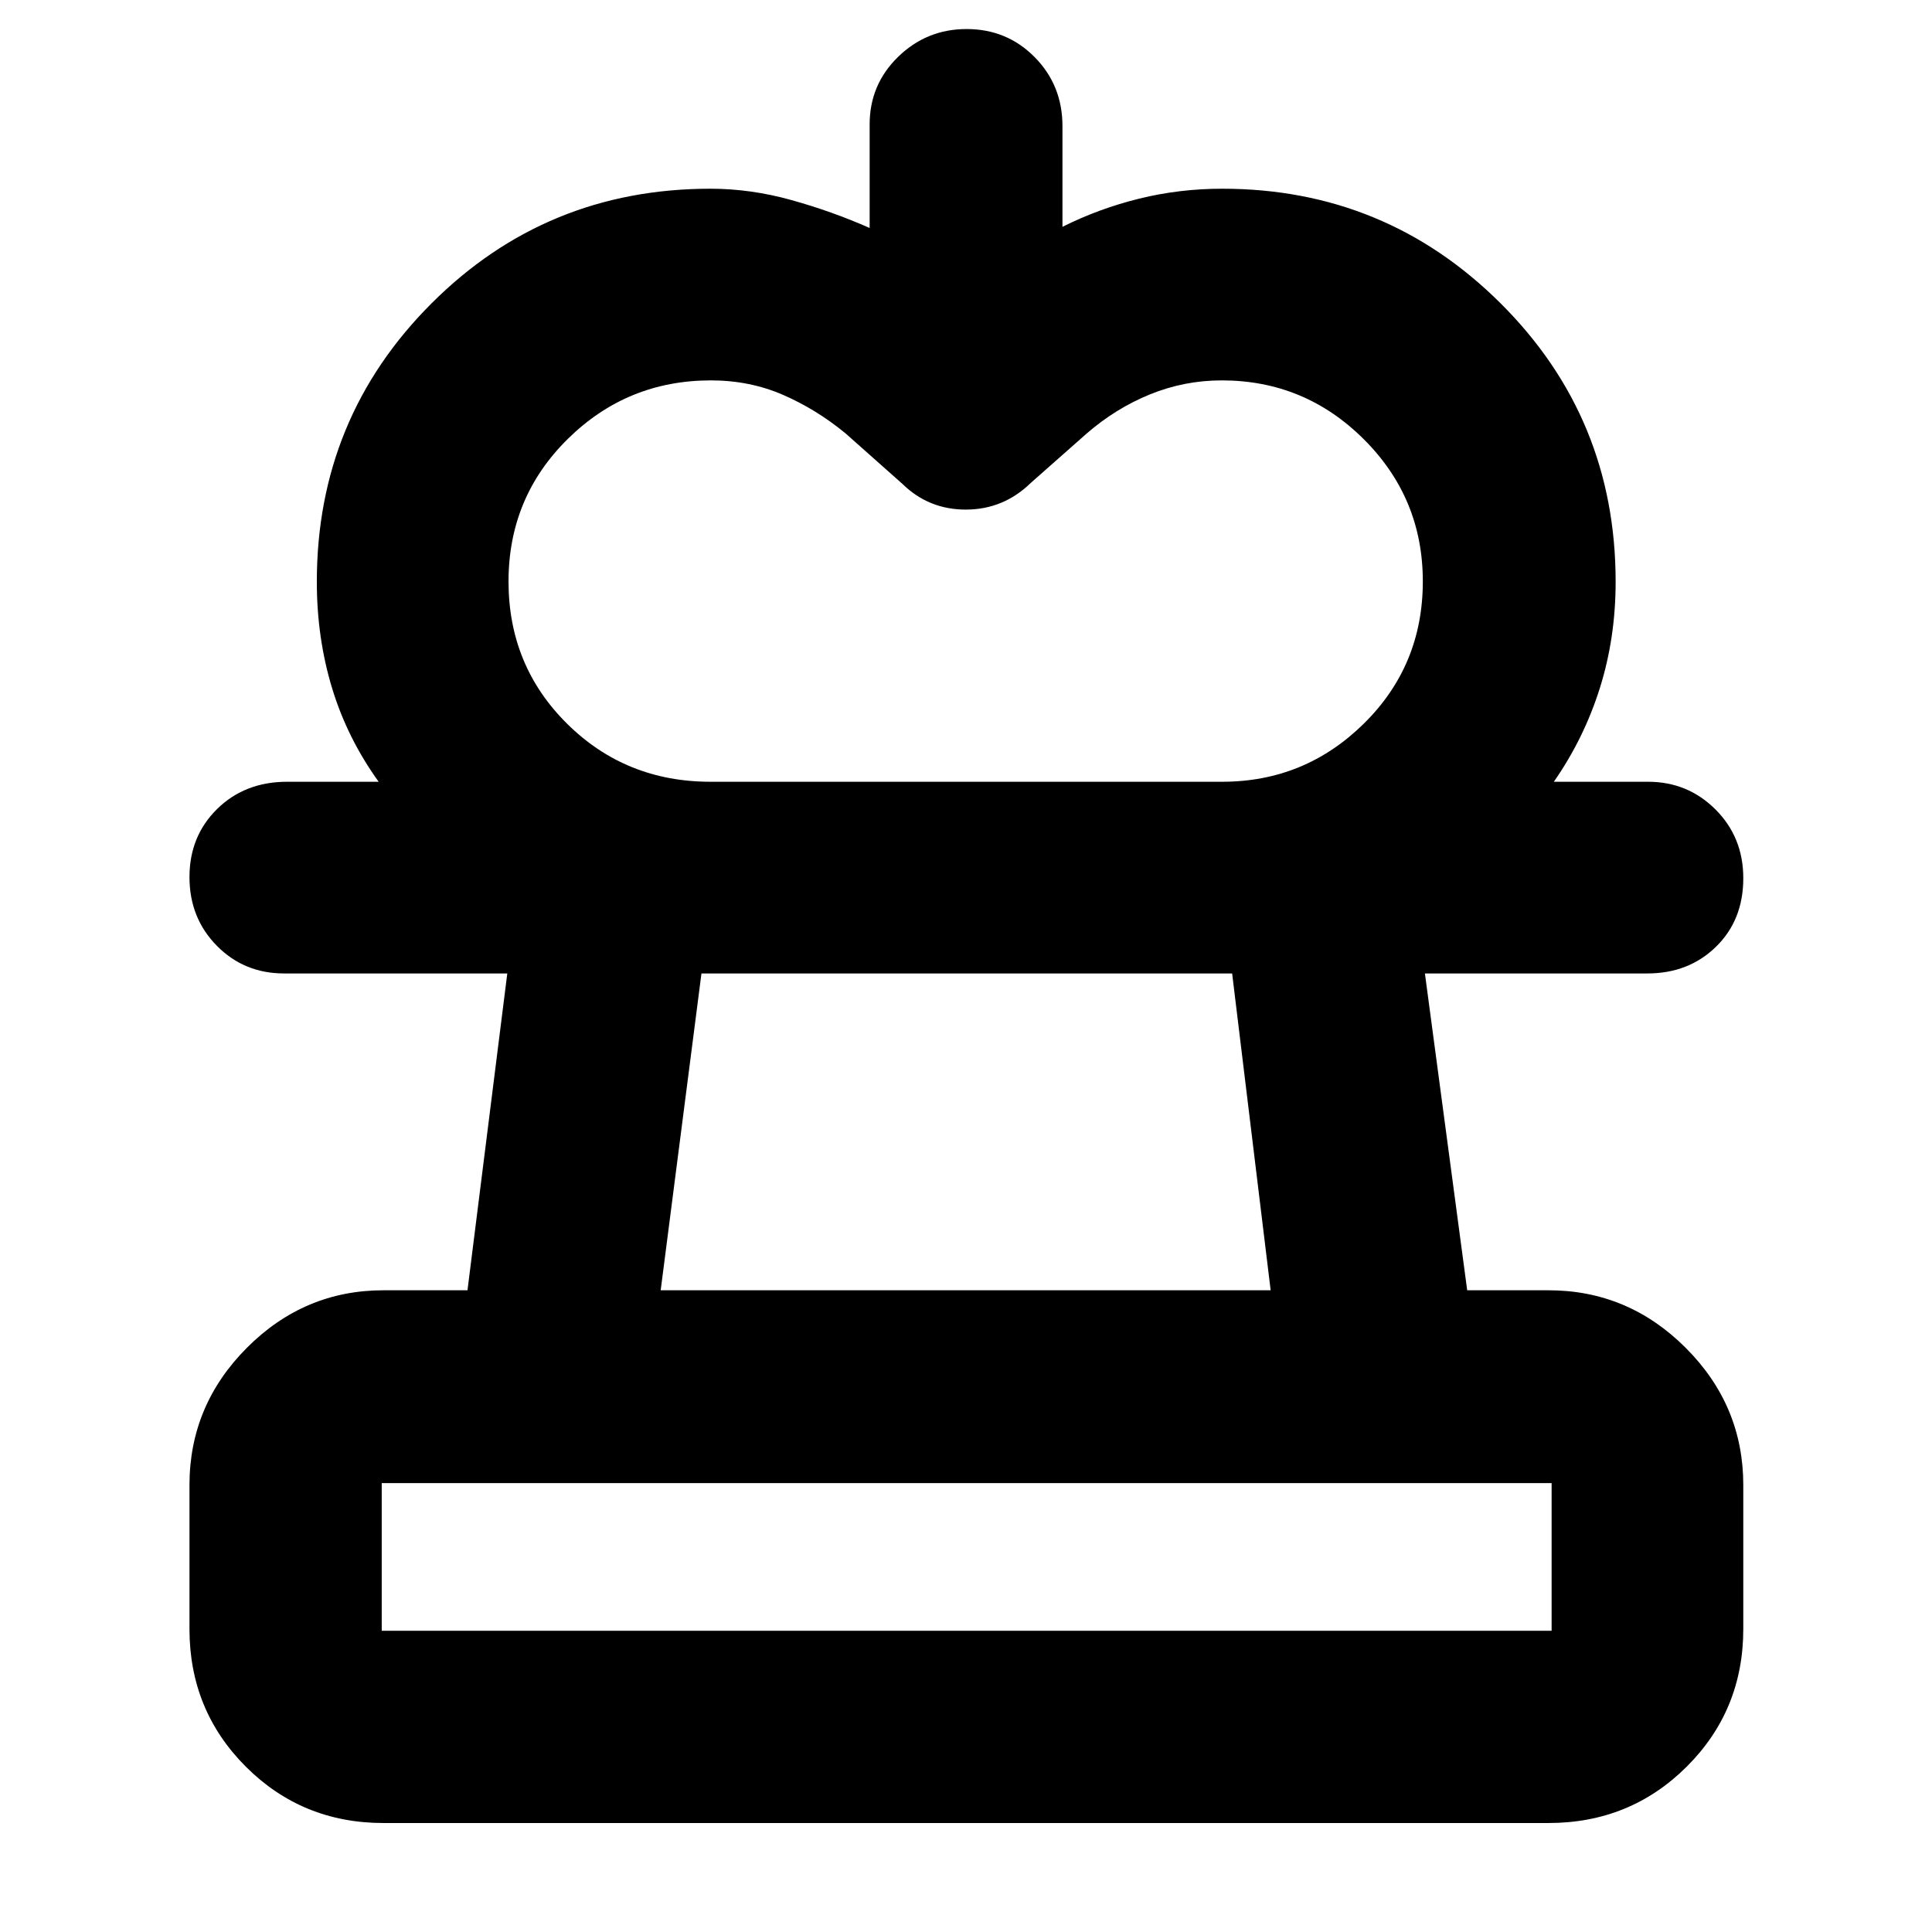 <svg xmlns="http://www.w3.org/2000/svg" height="40" viewBox="0 -960 960 960" width="40"><path d="M353.04-571.55H188.15q-15.6-21.66-23.16-46.58-7.56-24.92-7.56-52.78 0-81.39 57-138.35 56.99-56.97 138.61-56.97 19.93 0 40.15 5.62 20.21 5.62 38.93 13.89v-51.48q0-19.79 14.17-33.58 14.18-13.79 33.99-13.79 20.06 0 33.85 13.97 13.8 13.96 13.8 34.3v50.01q18.11-9.07 38.13-14.01 20.02-4.93 41.23-4.93 81.13 0 138.32 56.92t57.19 138.4q0 27.93-7.88 52.91-7.88 24.98-22.83 46.45h-164.8q41.06 0 70.38-28.88 29.32-28.87 29.32-70.69 0-41.4-29.34-70.63-29.33-29.24-70.54-29.24-18.6 0-35.66 6.94-17.06 6.93-31.54 19.51l-27.66 24.44q-13.55 13.22-32.12 13.31-18.57.09-31.71-12.75l-28.22-25.07q-14.61-12.03-31.15-19.2-16.54-7.18-35.81-7.18-41.57 0-71.06 29.04-29.5 29.03-29.5 70.89t29.11 70.68q29.1 28.83 71.25 28.83ZM190.58-54.15q-40.42 0-68.43-28-28-28.01-28-68.43v-71.48q0-39.59 28.5-68.2t67.93-28.61h41.71l19.78-157.43H141.13q-19.84 0-33.41-13.78-13.57-13.78-13.57-34.11 0-20.32 13.75-33.84 13.76-13.52 34.8-13.52h676.17q19.79 0 33.58 13.8 13.78 13.8 13.78 34.12 0 20.84-13.58 34.08-13.58 13.25-34.11 13.25H708.03l21.01 157.43h40.38q39.59 0 68.2 28.61t28.61 68.2v71.48q0 40.42-28.12 68.43-28.12 28-68.69 28H190.58Zm-.9-95.53h581.31v-73.38H189.68v73.38Zm138.61-169.19h303.09L612.24-476.3H348.55l-20.26 157.43ZM480-149.68Zm0-326.62Z"/></svg>